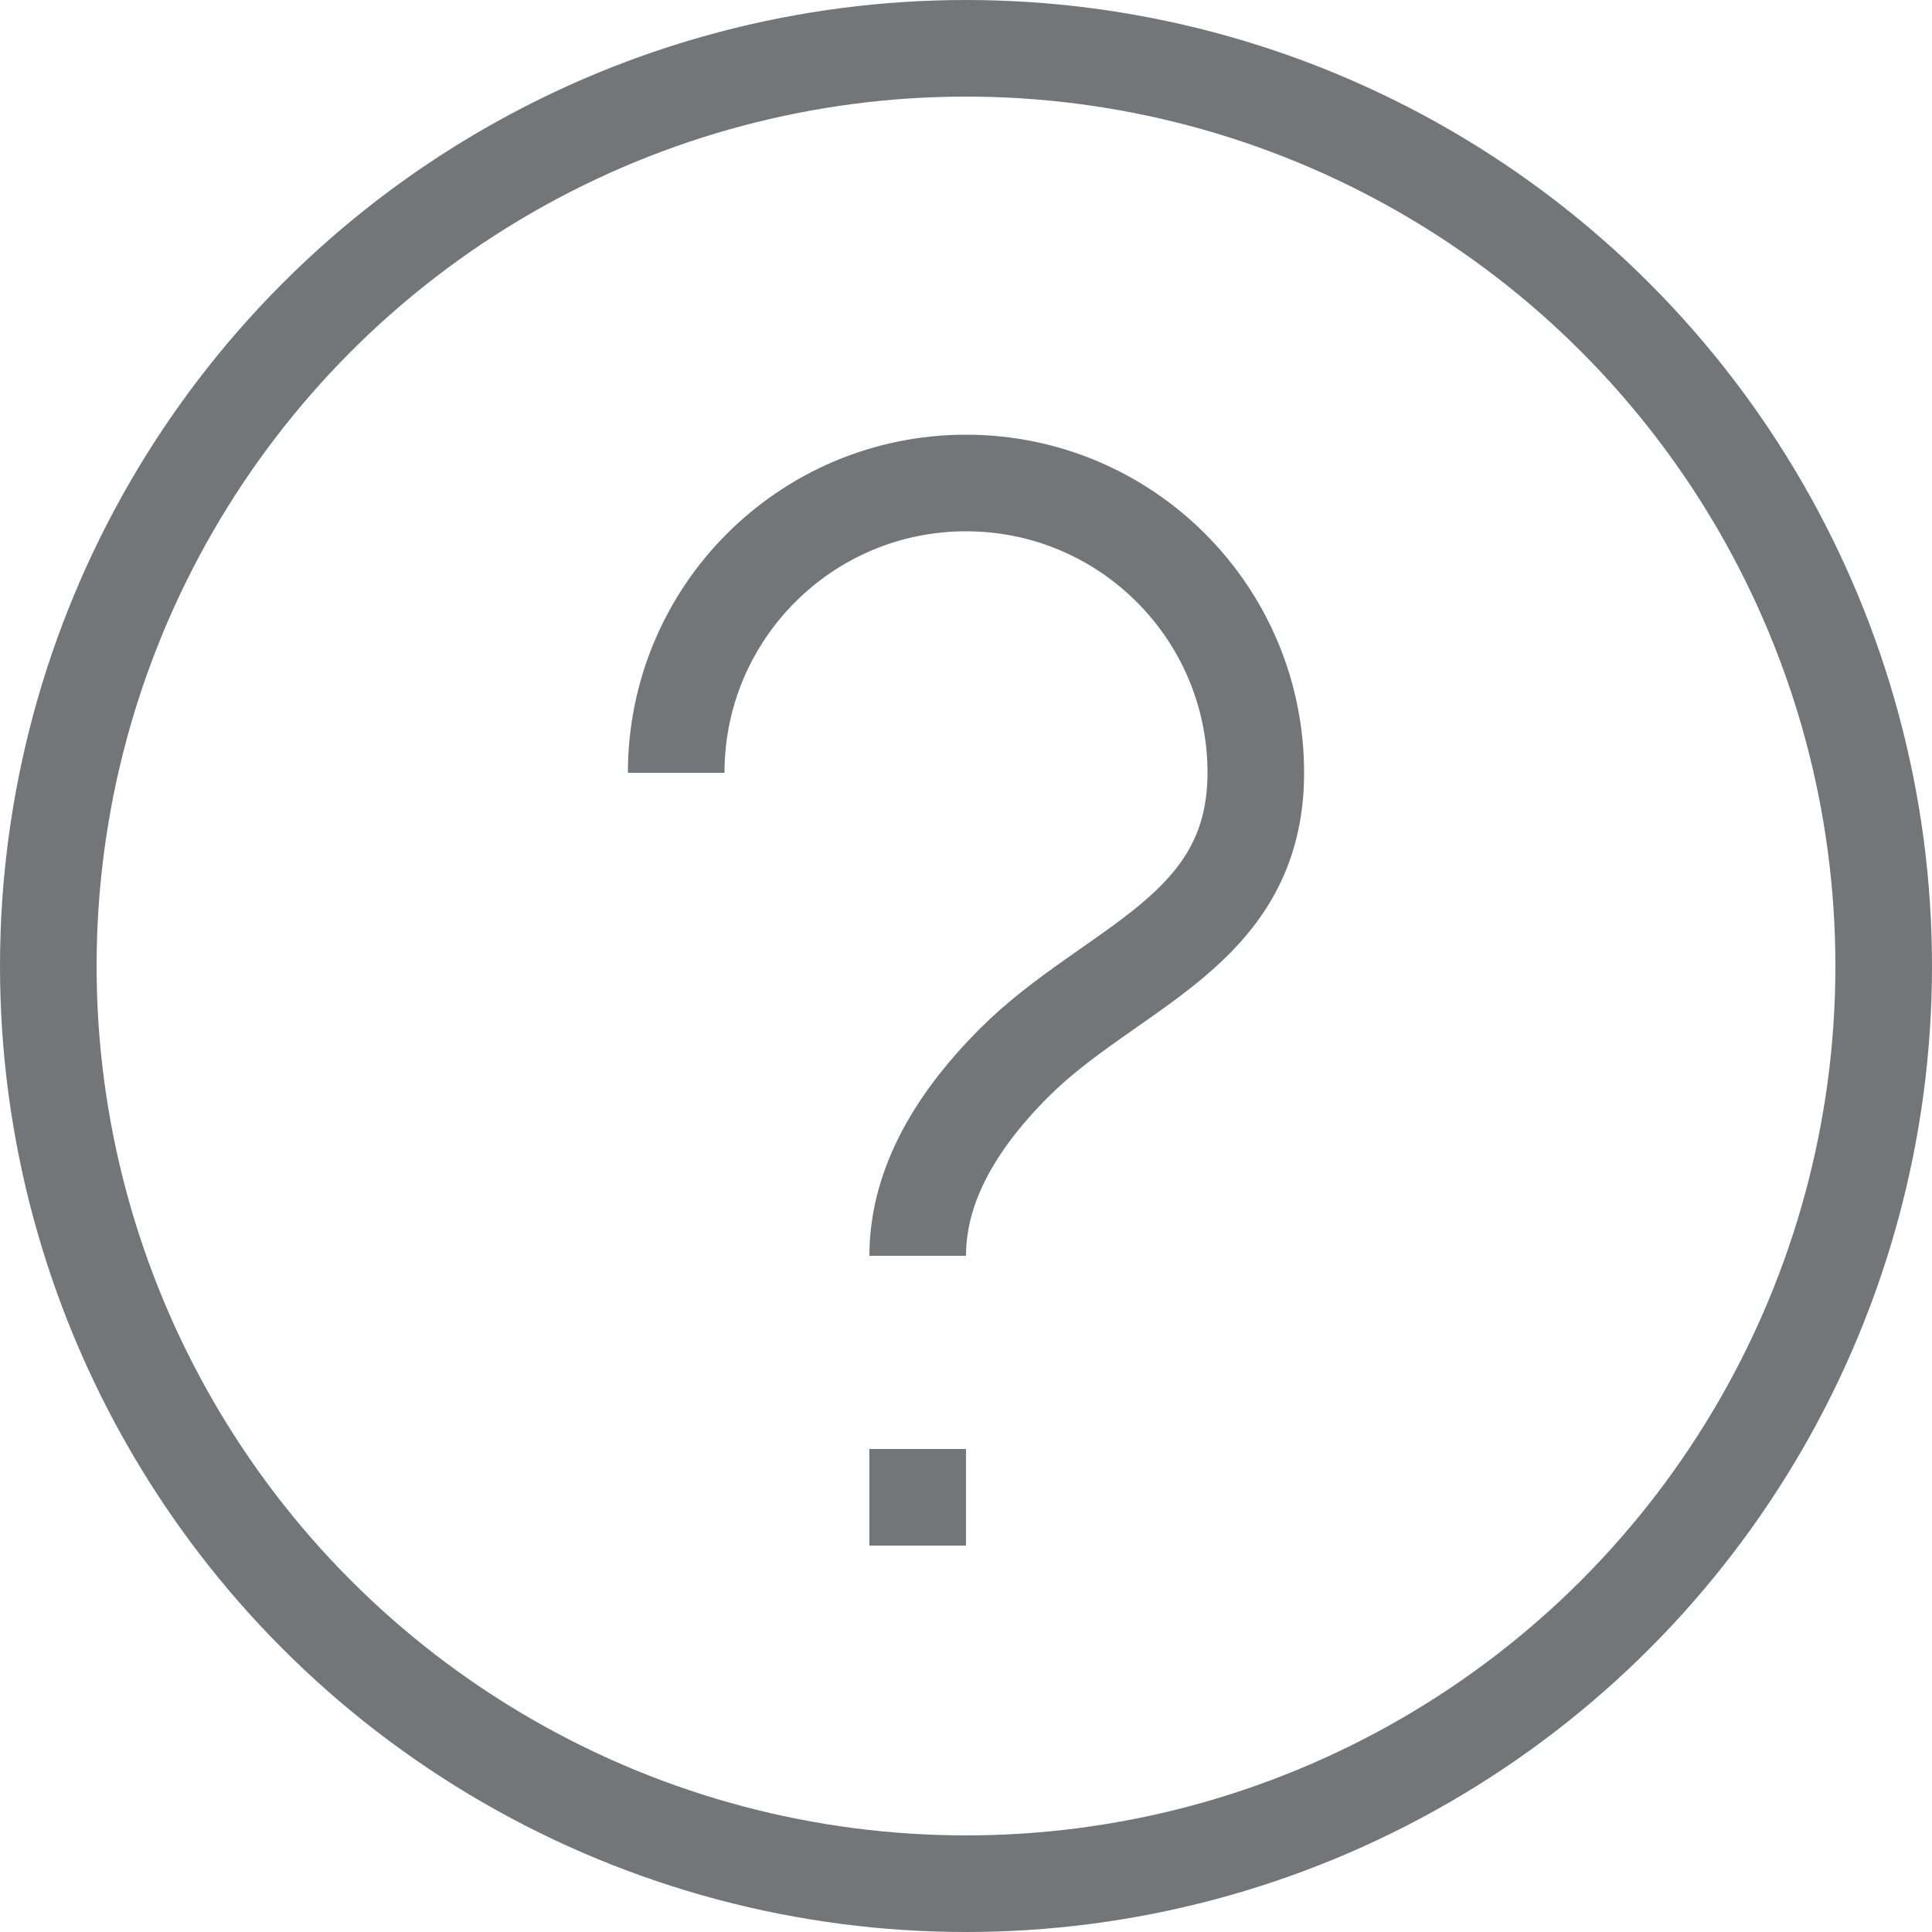 <?xml version="1.0" encoding="UTF-8"?>
<svg width="200" height="200" viewBox="0 0 200 200" version="1.1" xmlns="http://www.w3.org/2000/svg" xmlns:xlink="http://www.w3.org/1999/xlink">
    <!-- Generator: Sketch 46.2 (44496) - http://www.bohemiancoding.com/sketch -->
    <title>icon_Abi</title>
    <desc>Created with Sketch.</desc>
    <defs></defs>
    <g id="Buttons&amp;Icons" stroke="none" stroke-width="1" fill="none" fill-rule="evenodd" transform="scale(10)">
        <g id="eID">
            <g id="icon_Abi">
                <circle id="Combined-Shape" stroke="#727679" stroke-width="1" cx="10" cy="10" r="9.5"></circle>
                <path d="M14,9.5 C13.333,9.5 12.667,9.167 12,8.5 C11,7.5 10.657,6 9,6 C7.343,6 6,7.343 6,9 C6,10.657 7.343,12 9,12" id="Oval-3" stroke="#727679" stroke-width="1" transform="translate(10, 9) rotate(-270) translate(-10, -9) "></path>
                <rect id="Rectangle-5" fill="#727679" fill-rule="evenodd" x="9" y="15" width="1" height="1"></rect>
            </g>
        </g>
    </g>
</svg>
